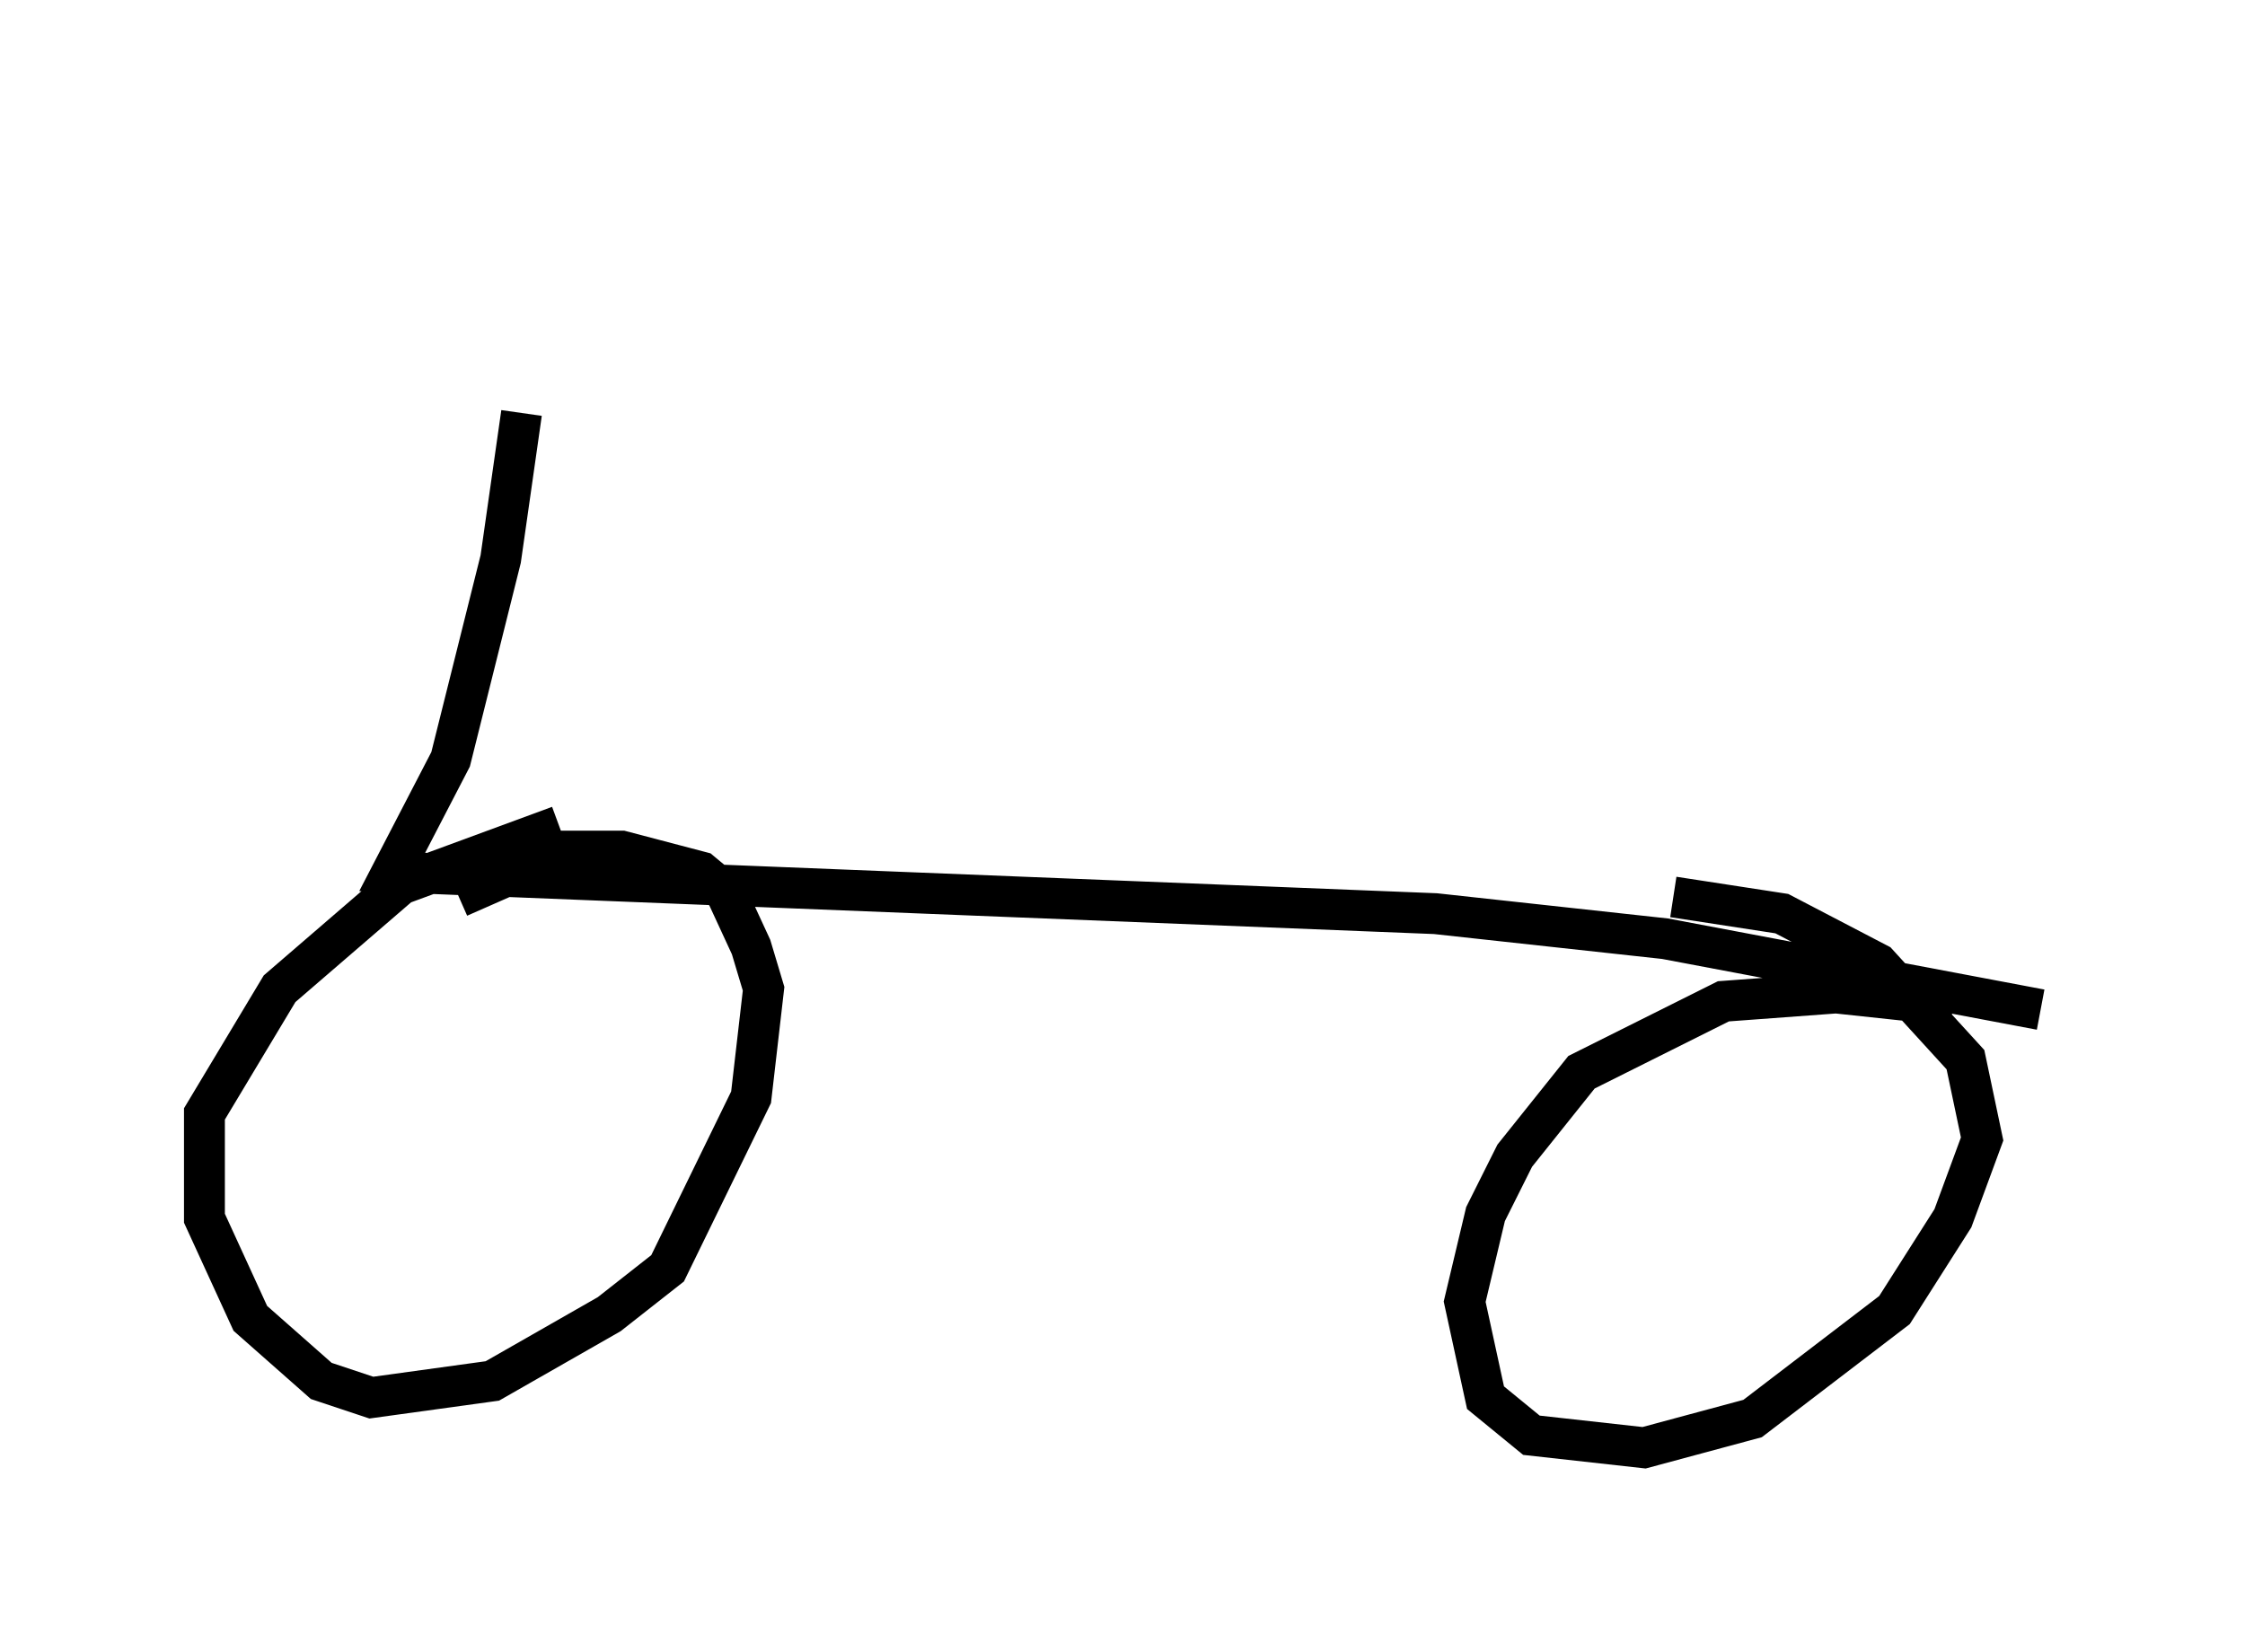 <?xml version="1.0" encoding="utf-8" ?>
<svg baseProfile="full" height="40.421" version="1.1" width="54.917" xmlns="http://www.w3.org/2000/svg" xmlns:ev="http://www.w3.org/2001/xml-events" xmlns:xlink="http://www.w3.org/1999/xlink"><defs /><rect fill="white" height="40.421" width="54.917" x="0" y="0" /><path d="M12.656, 5 m0.102, 5.104 l-0.51, 3.573 -1.225, 4.9 l-1.429, 2.756 25.521, 1.021 l5.615, 0.613 9.188, 1.735 m-36.24, -4.492 l-3.879, 1.429 -2.96, 2.552 l-1.838, 3.063 0.0, 2.552 l1.123, 2.45 1.735, 1.531 l1.225, 0.408 2.96, -0.408 l2.858, -1.633 1.429, -1.123 l2.042, -4.185 0.306, -2.654 l-0.306, -1.021 -0.613, -1.327 l-0.613, -0.51 -1.94, -0.51 l-1.429, 0.0 -2.552, 1.123 m36.546, 2.654 l-2.858, -0.306 -2.756, 0.204 l-3.471, 1.735 -1.633, 2.042 l-0.715, 1.429 -0.51, 2.144 l0.51, 2.348 1.123, 0.919 l2.756, 0.306 2.654, -0.715 l3.471, -2.654 1.429, -2.246 l0.715, -1.94 -0.408, -1.94 l-2.144, -2.348 -2.348, -1.225 l-2.654, -0.408 " fill="none" stroke="black" stroke-width="1" /></svg>